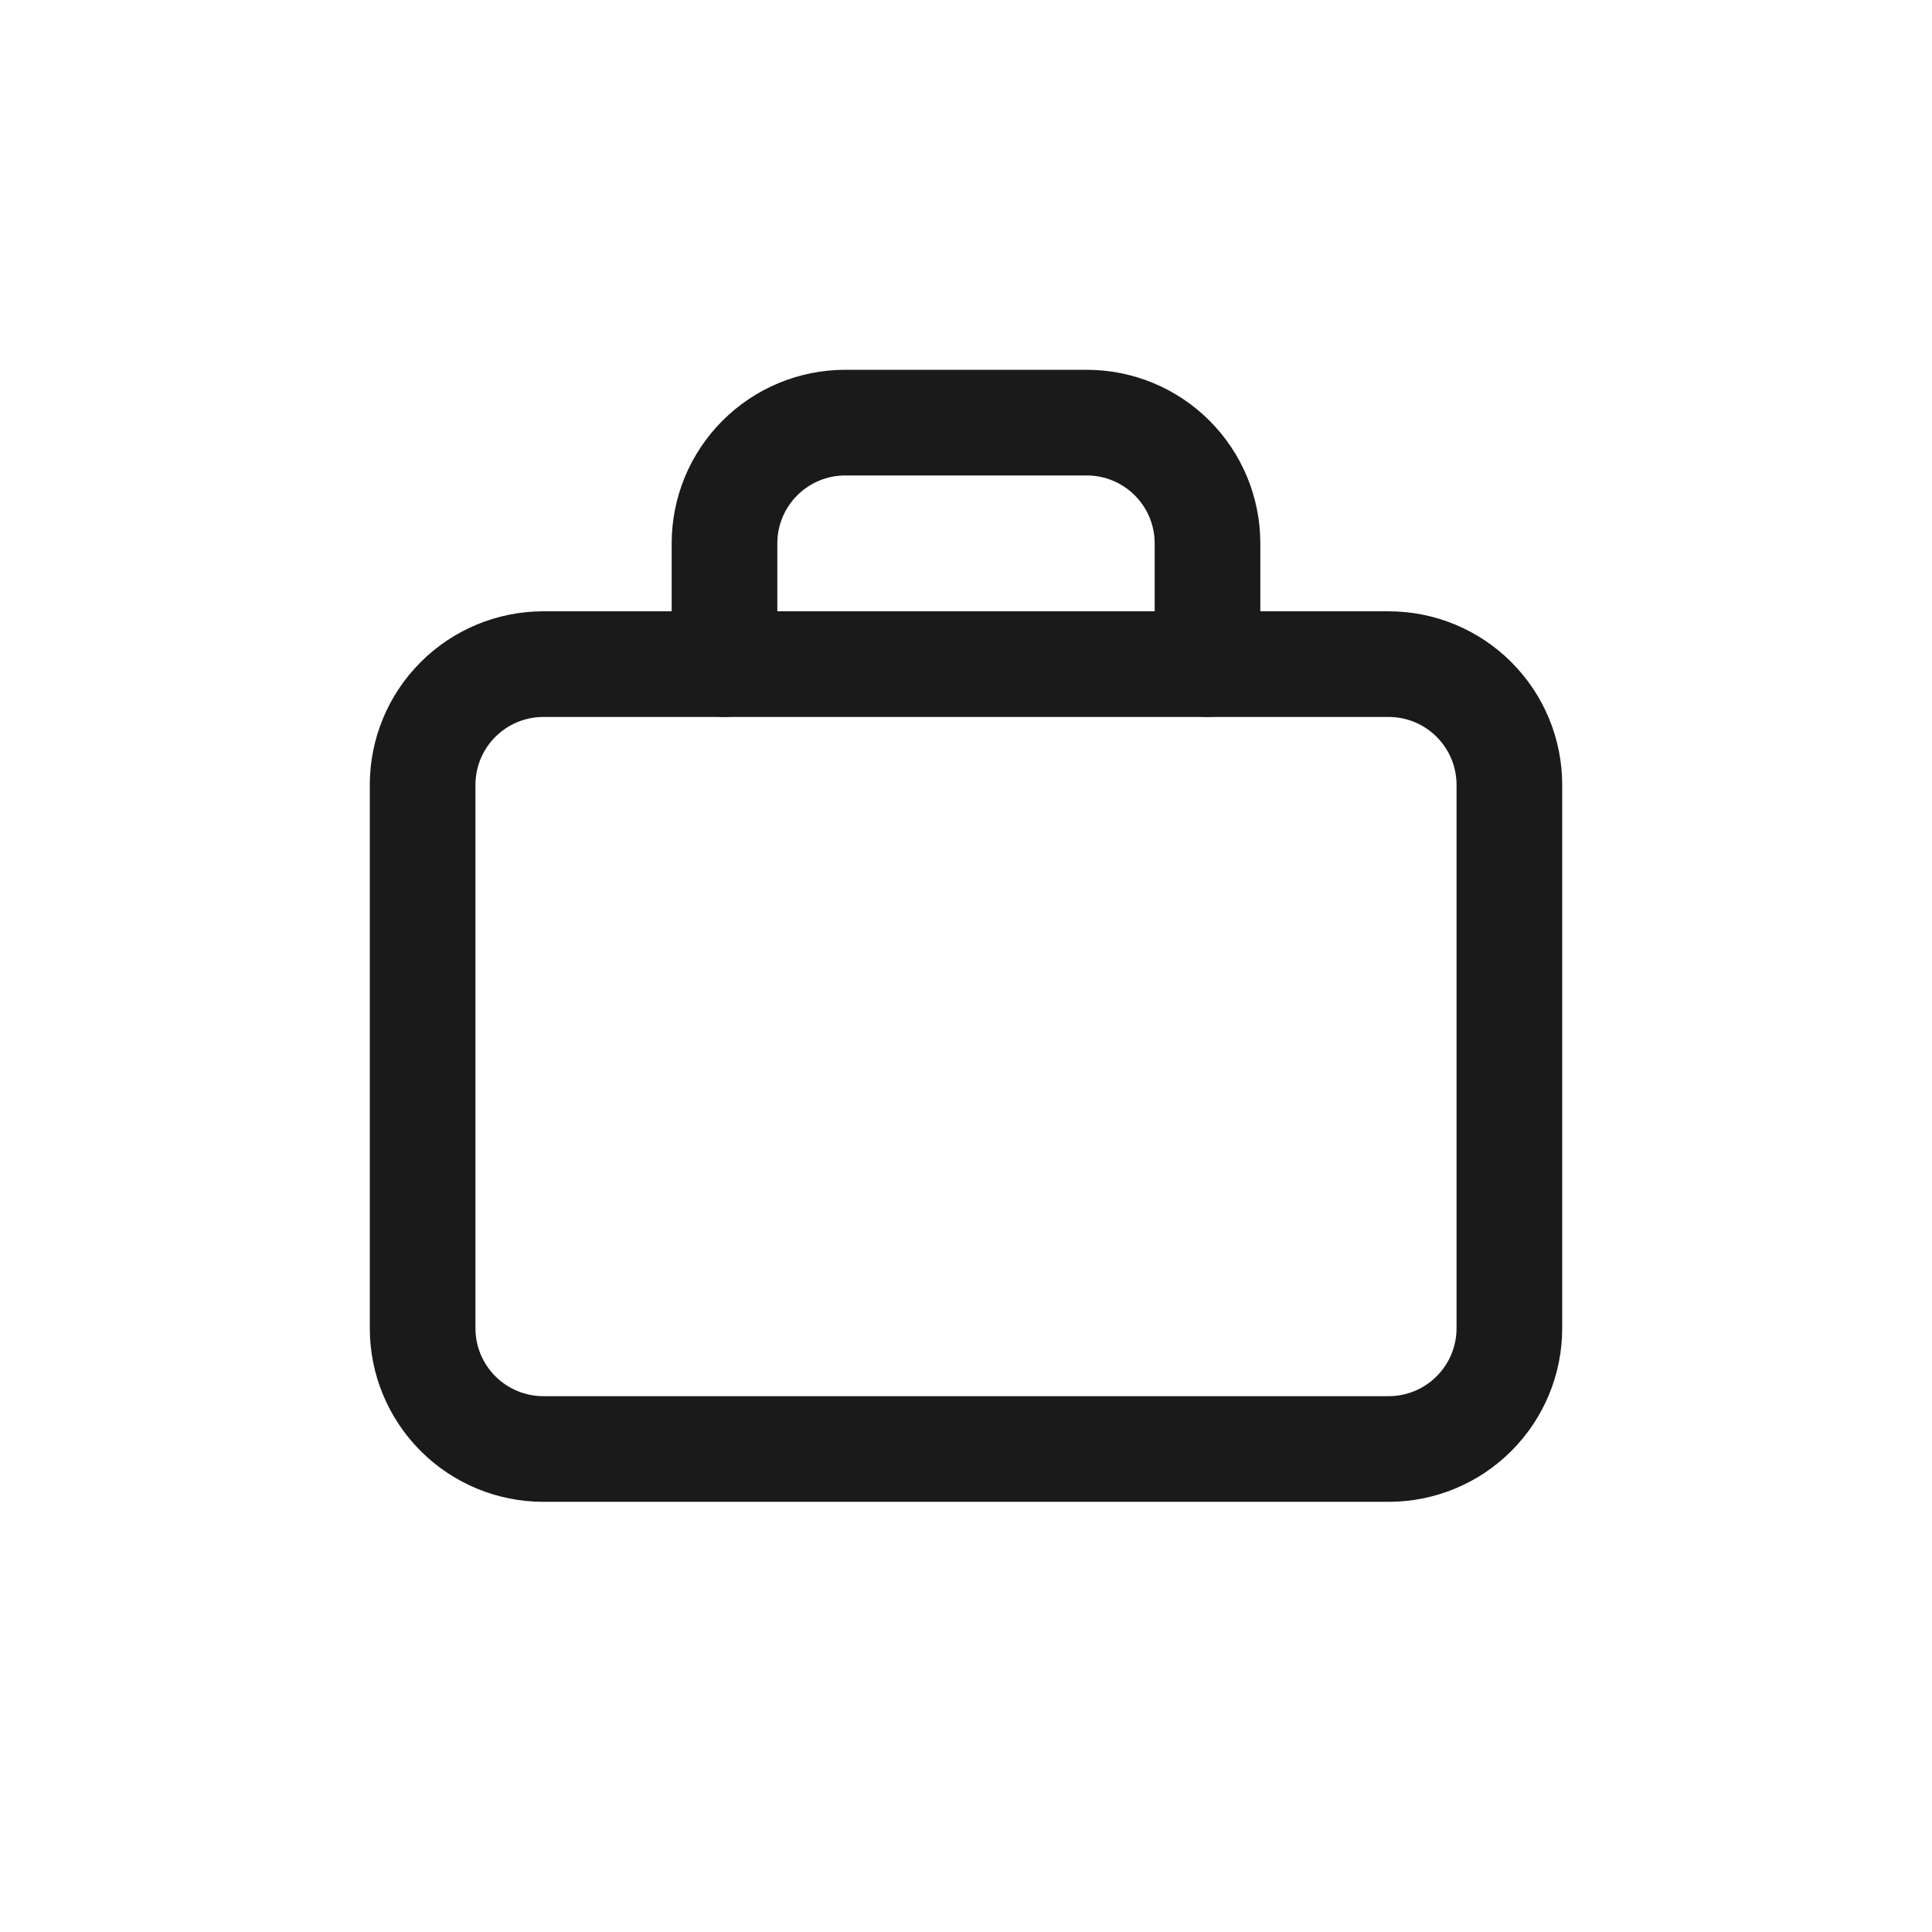 <svg width="64" height="64" viewBox="0 0 64 64" fill="none" xmlns="http://www.w3.org/2000/svg">
<g clip-path="url(#clip0_1572_712)">
<path d="M14 26C14 24.939 14.421 23.922 15.172 23.172C15.922 22.421 16.939 22 18 22H46C47.061 22 48.078 22.421 48.828 23.172C49.579 23.922 50 24.939 50 26V44C50 45.061 49.579 46.078 48.828 46.828C48.078 47.579 47.061 48 46 48H18C16.939 48 15.922 47.579 15.172 46.828C14.421 46.078 14 45.061 14 44V26Z" stroke="#1A1A1A" stroke-width="3.5" stroke-linecap="round" stroke-linejoin="round"/>
<path d="M24 22V18C24 16.939 24.421 15.922 25.172 15.172C25.922 14.421 26.939 14 28 14H36C37.061 14 38.078 14.421 38.828 15.172C39.579 15.922 40 16.939 40 18V22" stroke="#1A1A1A" stroke-width="3.5" stroke-linecap="round" stroke-linejoin="round"/>
</g>
<defs>
<clipPath id="clip0_1572_712">
<rect width="48" height="48" fill="white" transform="translate(8 8)"/>
</clipPath>
</defs>
</svg>
